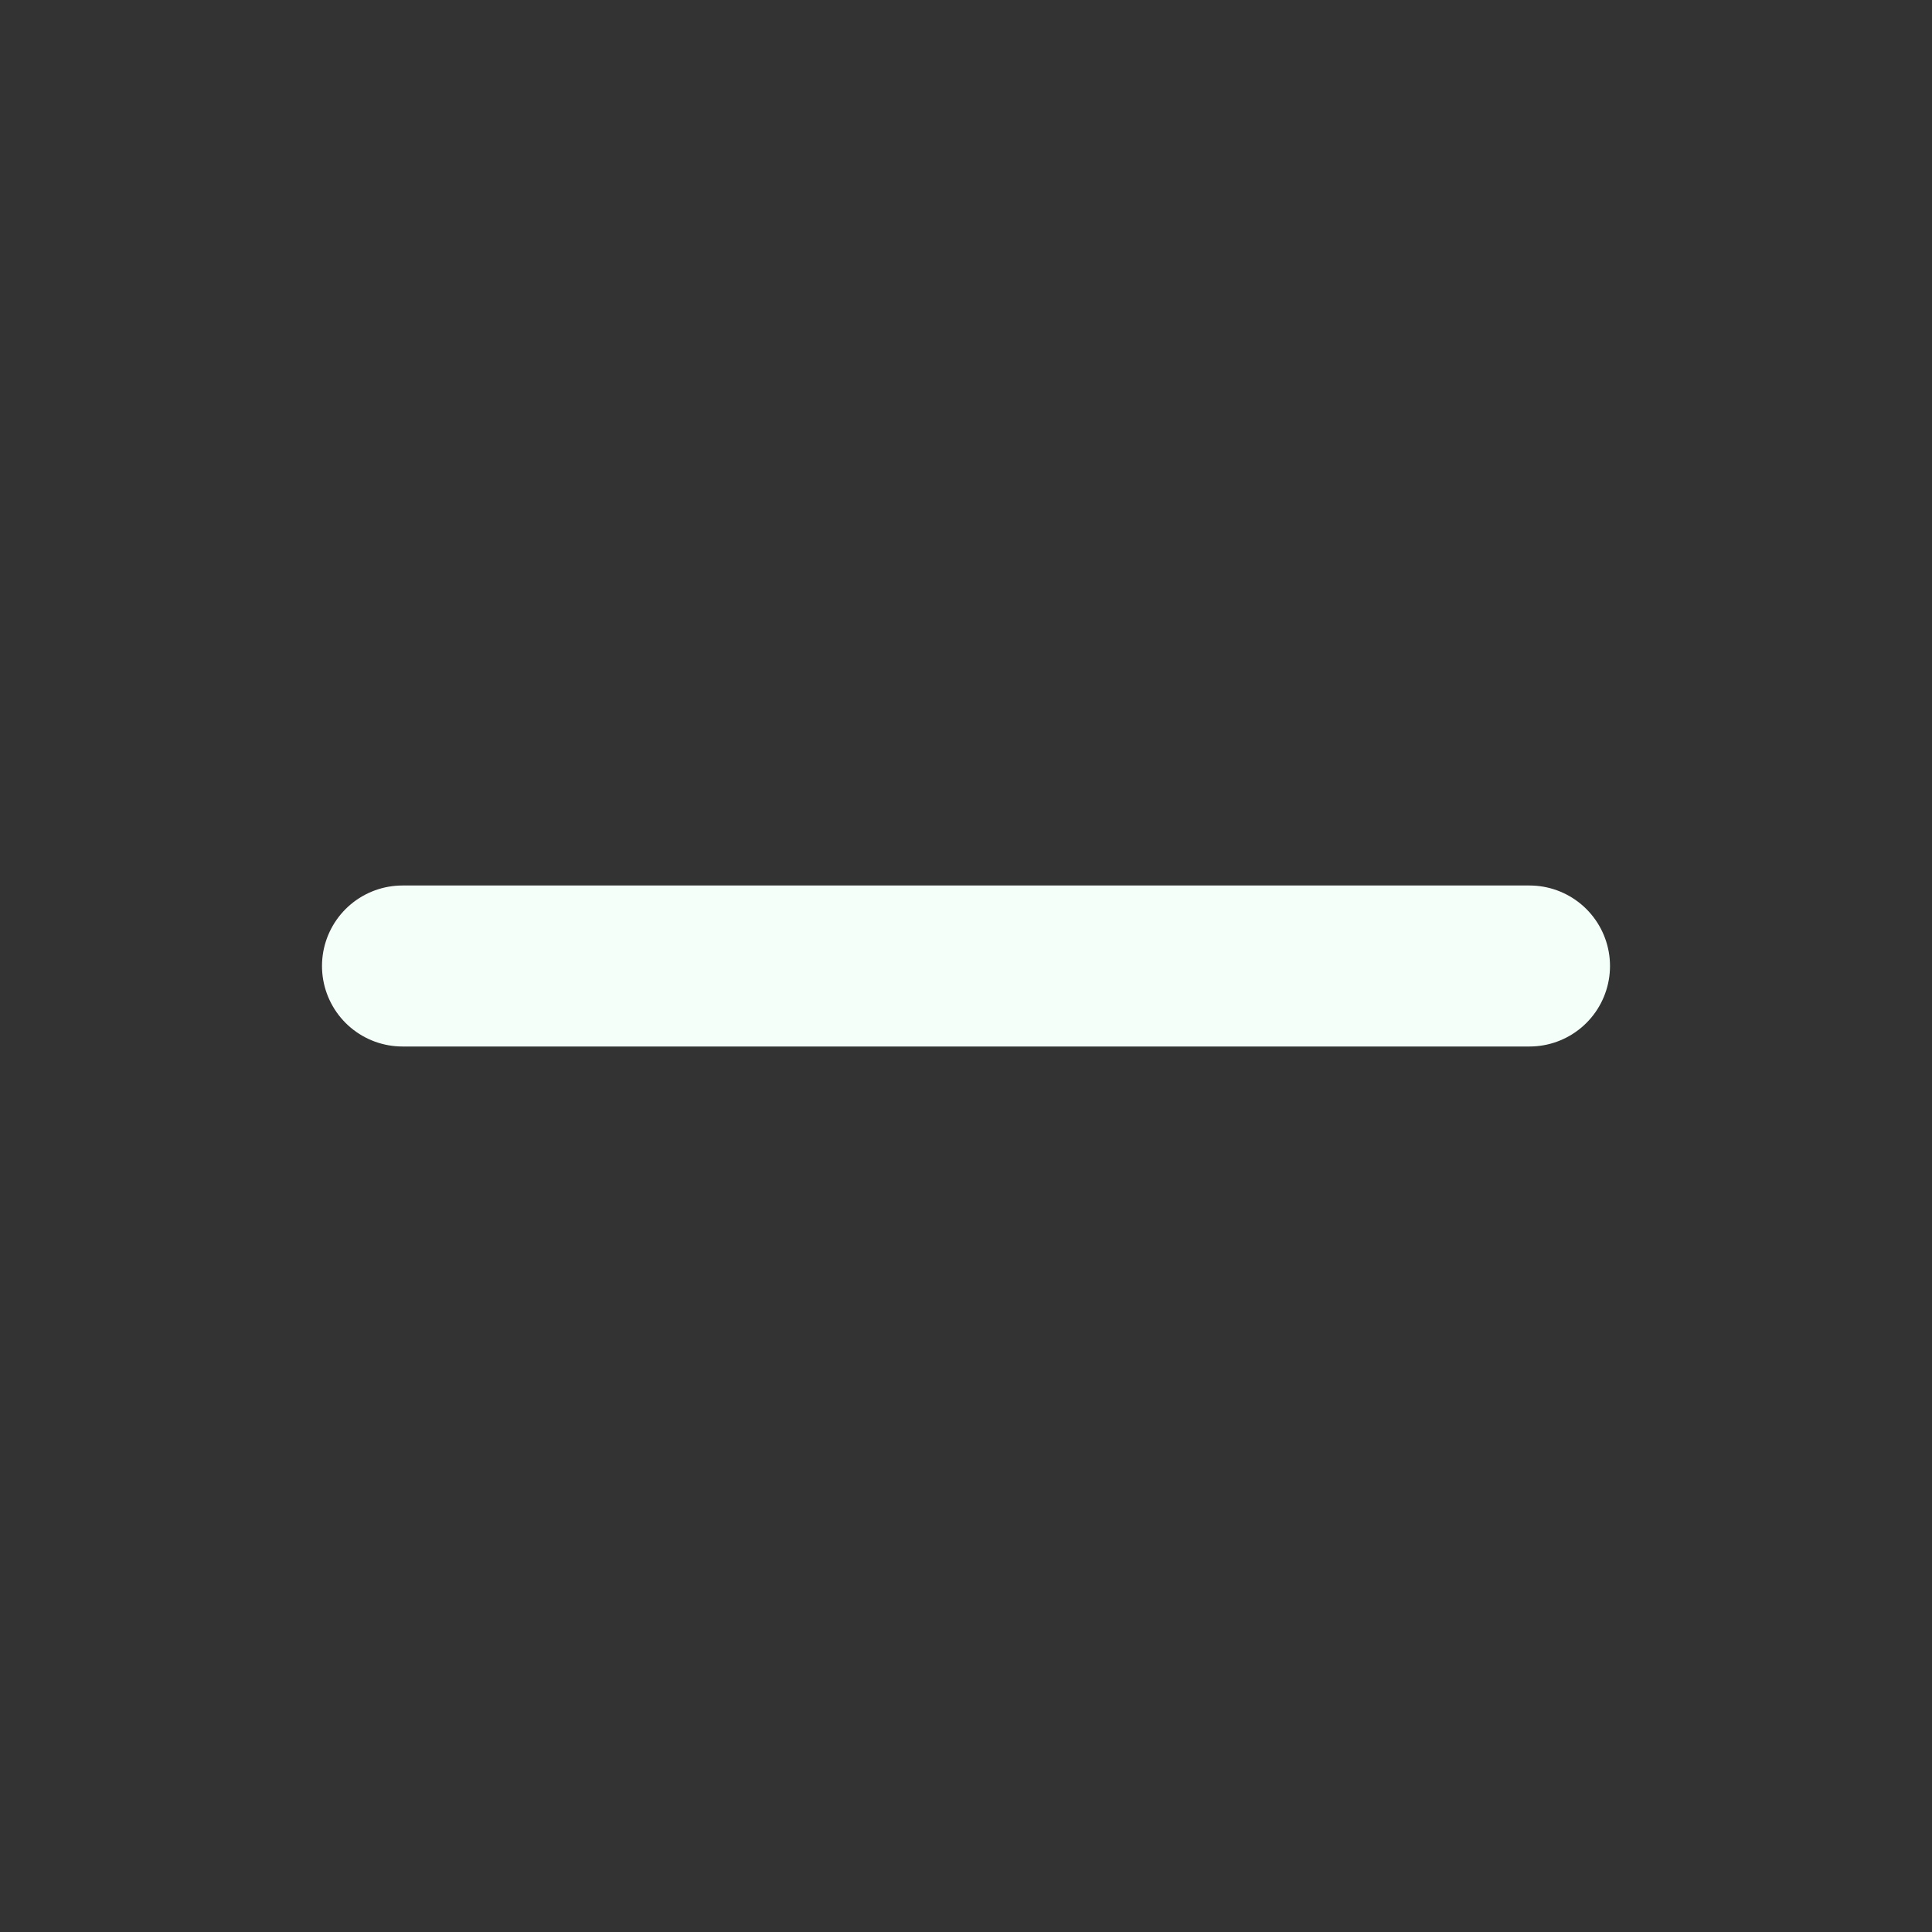 <svg xmlns="http://www.w3.org/2000/svg" width="24" height="24" viewBox="0 0 24 24" fill="none" stroke="mintcream" stroke-width="2" stroke-linecap="round" stroke-linejoin="round">
    <rect x="0" y="0" width="24" height="24" fill="#333333" stroke="none"/>
    <path stroke="none" d="M0 0h24v24H0z" fill="none"/>
    <path d="M5 12l14 0" />
</svg>